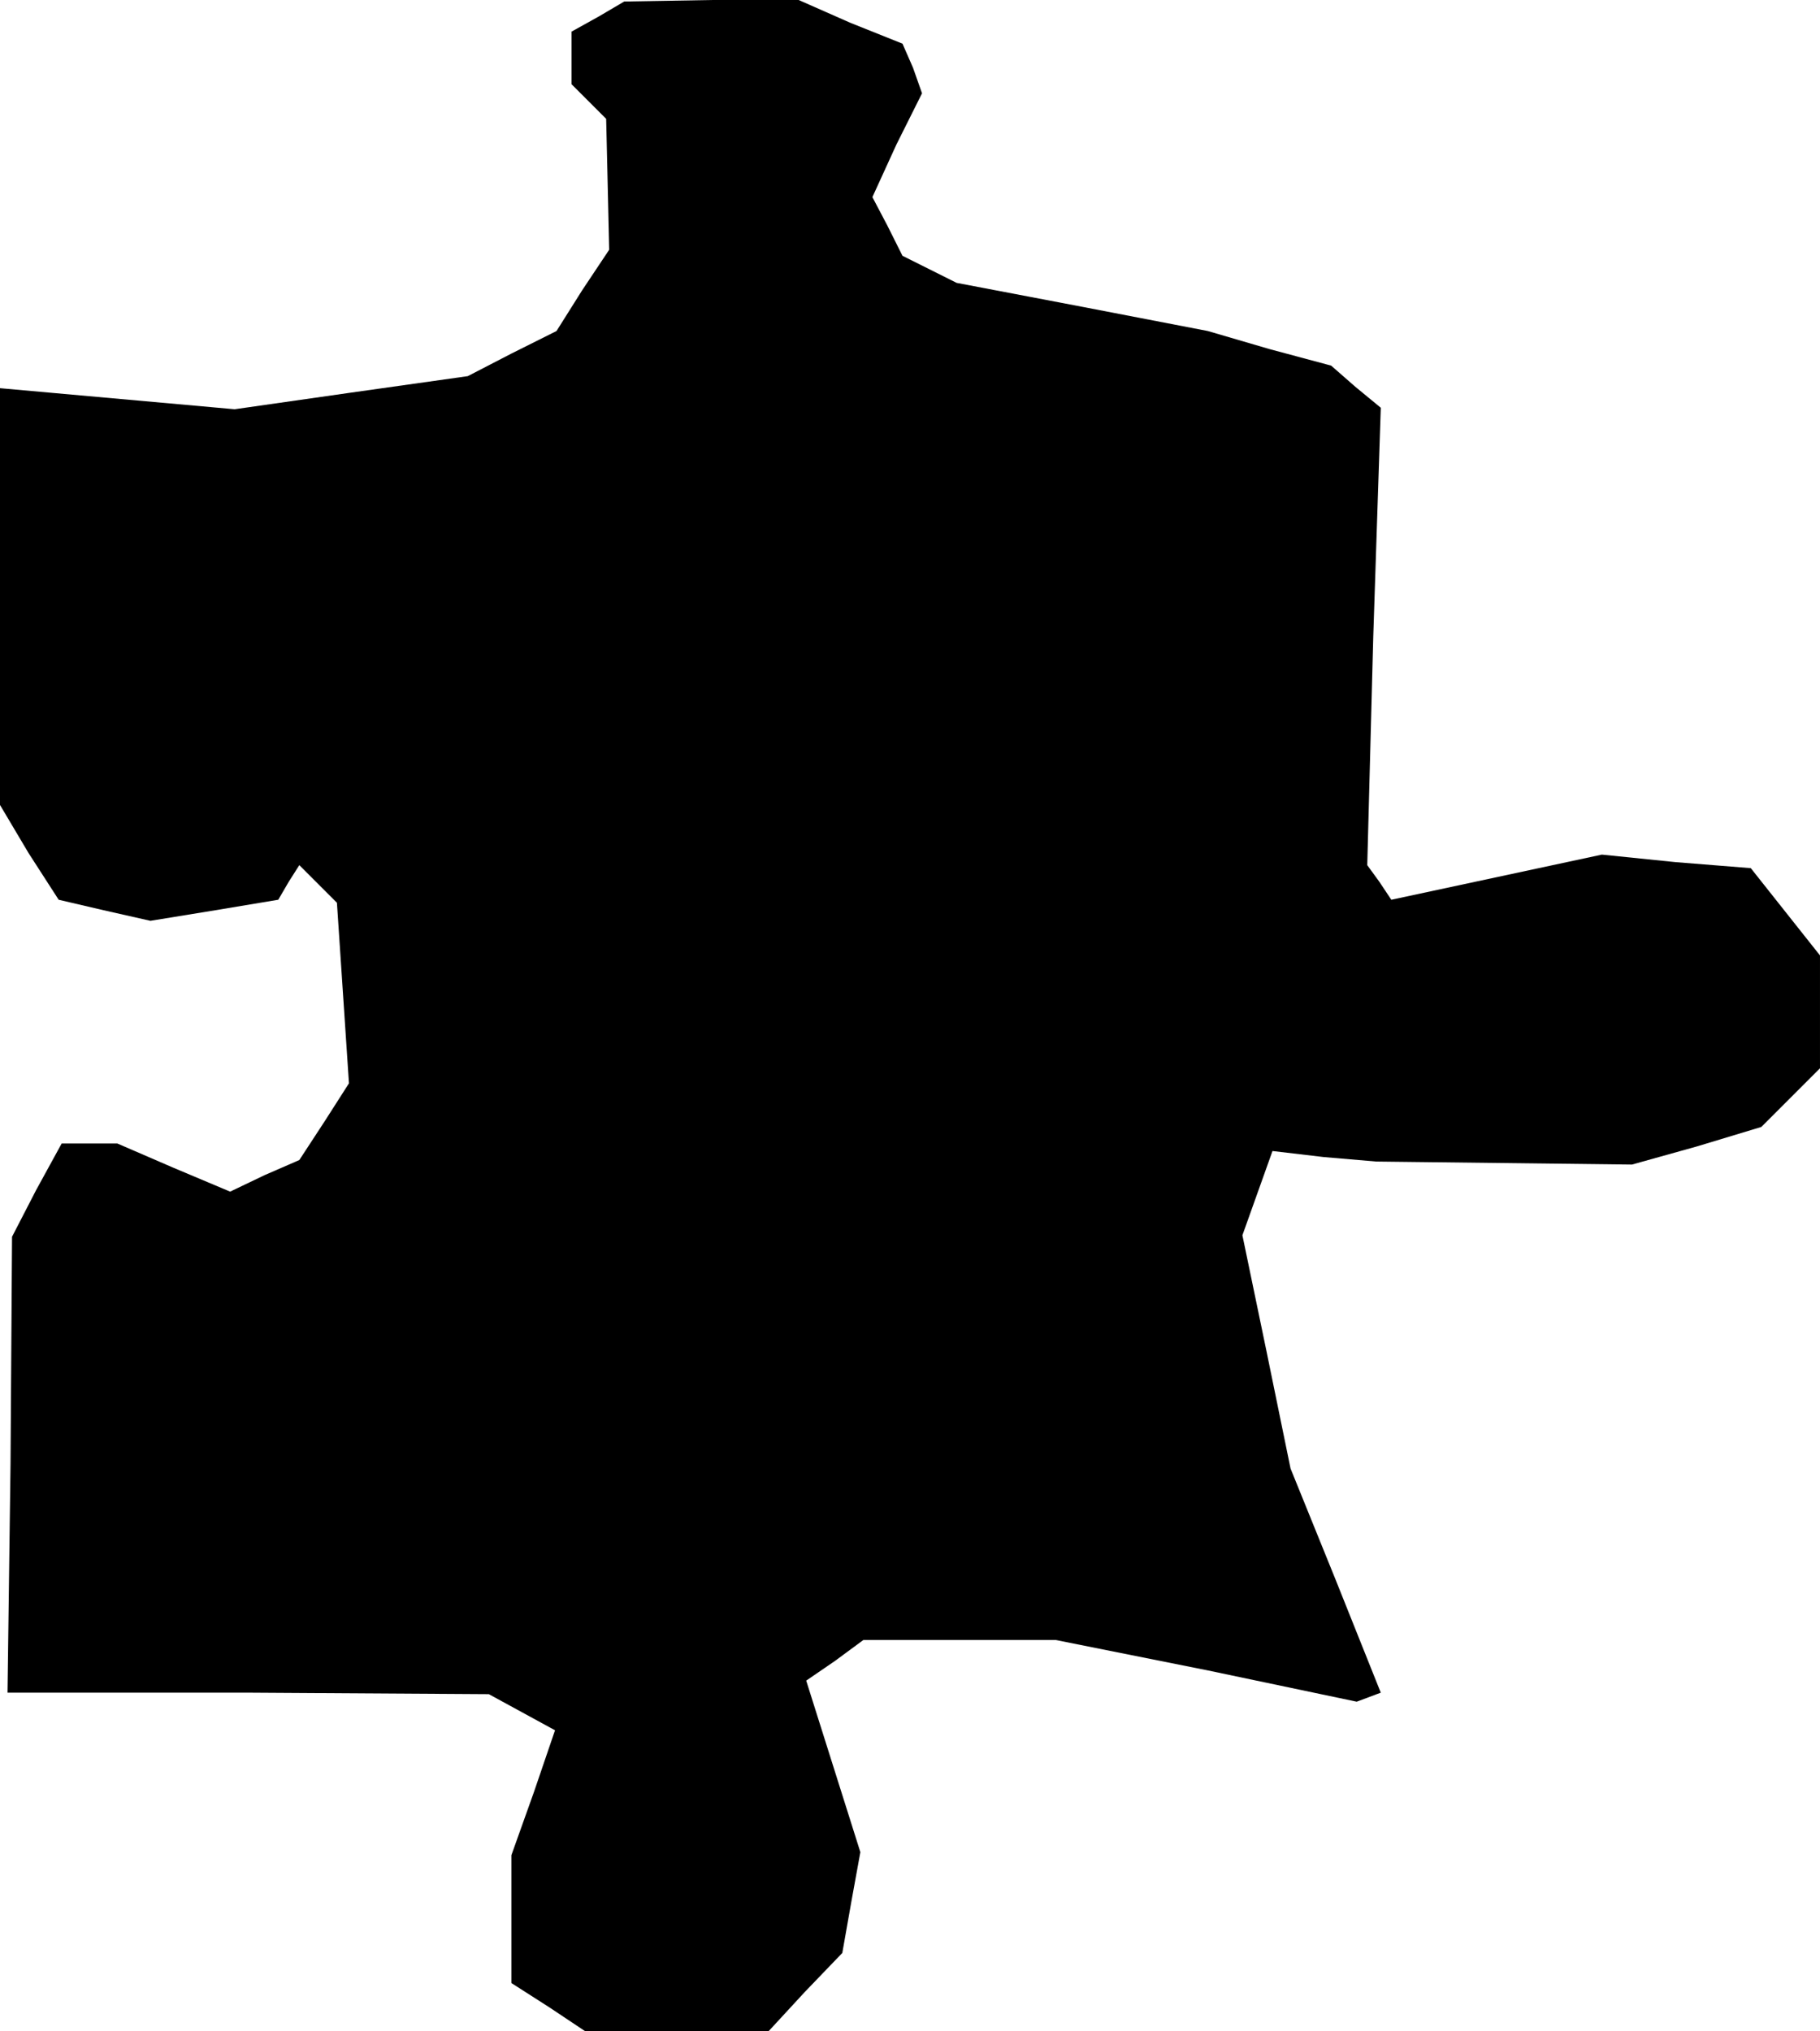 <?xml version="1.0" standalone="no"?>
<!DOCTYPE svg PUBLIC "-//W3C//DTD SVG 20010904//EN"
 "http://www.w3.org/TR/2001/REC-SVG-20010904/DTD/svg10.dtd">
<svg version="1.0" xmlns="http://www.w3.org/2000/svg"
 width="121pt" height="135pt" viewBox="0 0 121 135"
 preserveAspectRatio="xMidYMid meet">
<g transform="translate(0,135) scale(0.1,-0.1)"
fill="#000000" stroke="none">
<path d="M398 1339 l-18 -10 0 -17 0 -18 12 -12 11 -11 1 -43 1 -44 -18 -27
-17 -27 -30 -15 -29 -15 -78 -11 -77 -11 -78 7 -78 7 0 -138 0 -139 19 -32 20
-31 30 -7 31 -7 43 7 42 7 7 12 7 11 12 -12 13 -13 4 -60 4 -60 -16 -25 -17
-26 -23 -10 -23 -11 -38 16 -37 16 -19 0 -18 0 -17 -31 -16 -31 -1 -151 -2
-152 160 0 160 -1 22 -12 22 -12 -14 -41 -15 -42 0 -42 0 -43 25 -16 24 -16
61 0 61 0 24 26 25 26 6 34 6 33 -18 57 -18 57 19 13 19 14 64 0 64 0 100 -20
100 -21 8 3 8 3 -30 75 -30 74 -16 78 -16 77 10 28 10 28 34 -4 35 -3 85 -1
85 -1 43 12 43 13 20 20 19 19 0 38 0 37 -23 29 -23 29 -50 4 -49 5 -70 -15
-70 -15 -8 12 -8 11 4 152 5 152 -17 14 -16 14 -41 11 -41 12 -83 16 -84 16
-18 9 -18 9 -10 20 -10 19 16 35 17 34 -6 17 -7 16 -35 14 -34 15 -58 0 -58
-1 -17 -10z"/>
</g>
</svg>
